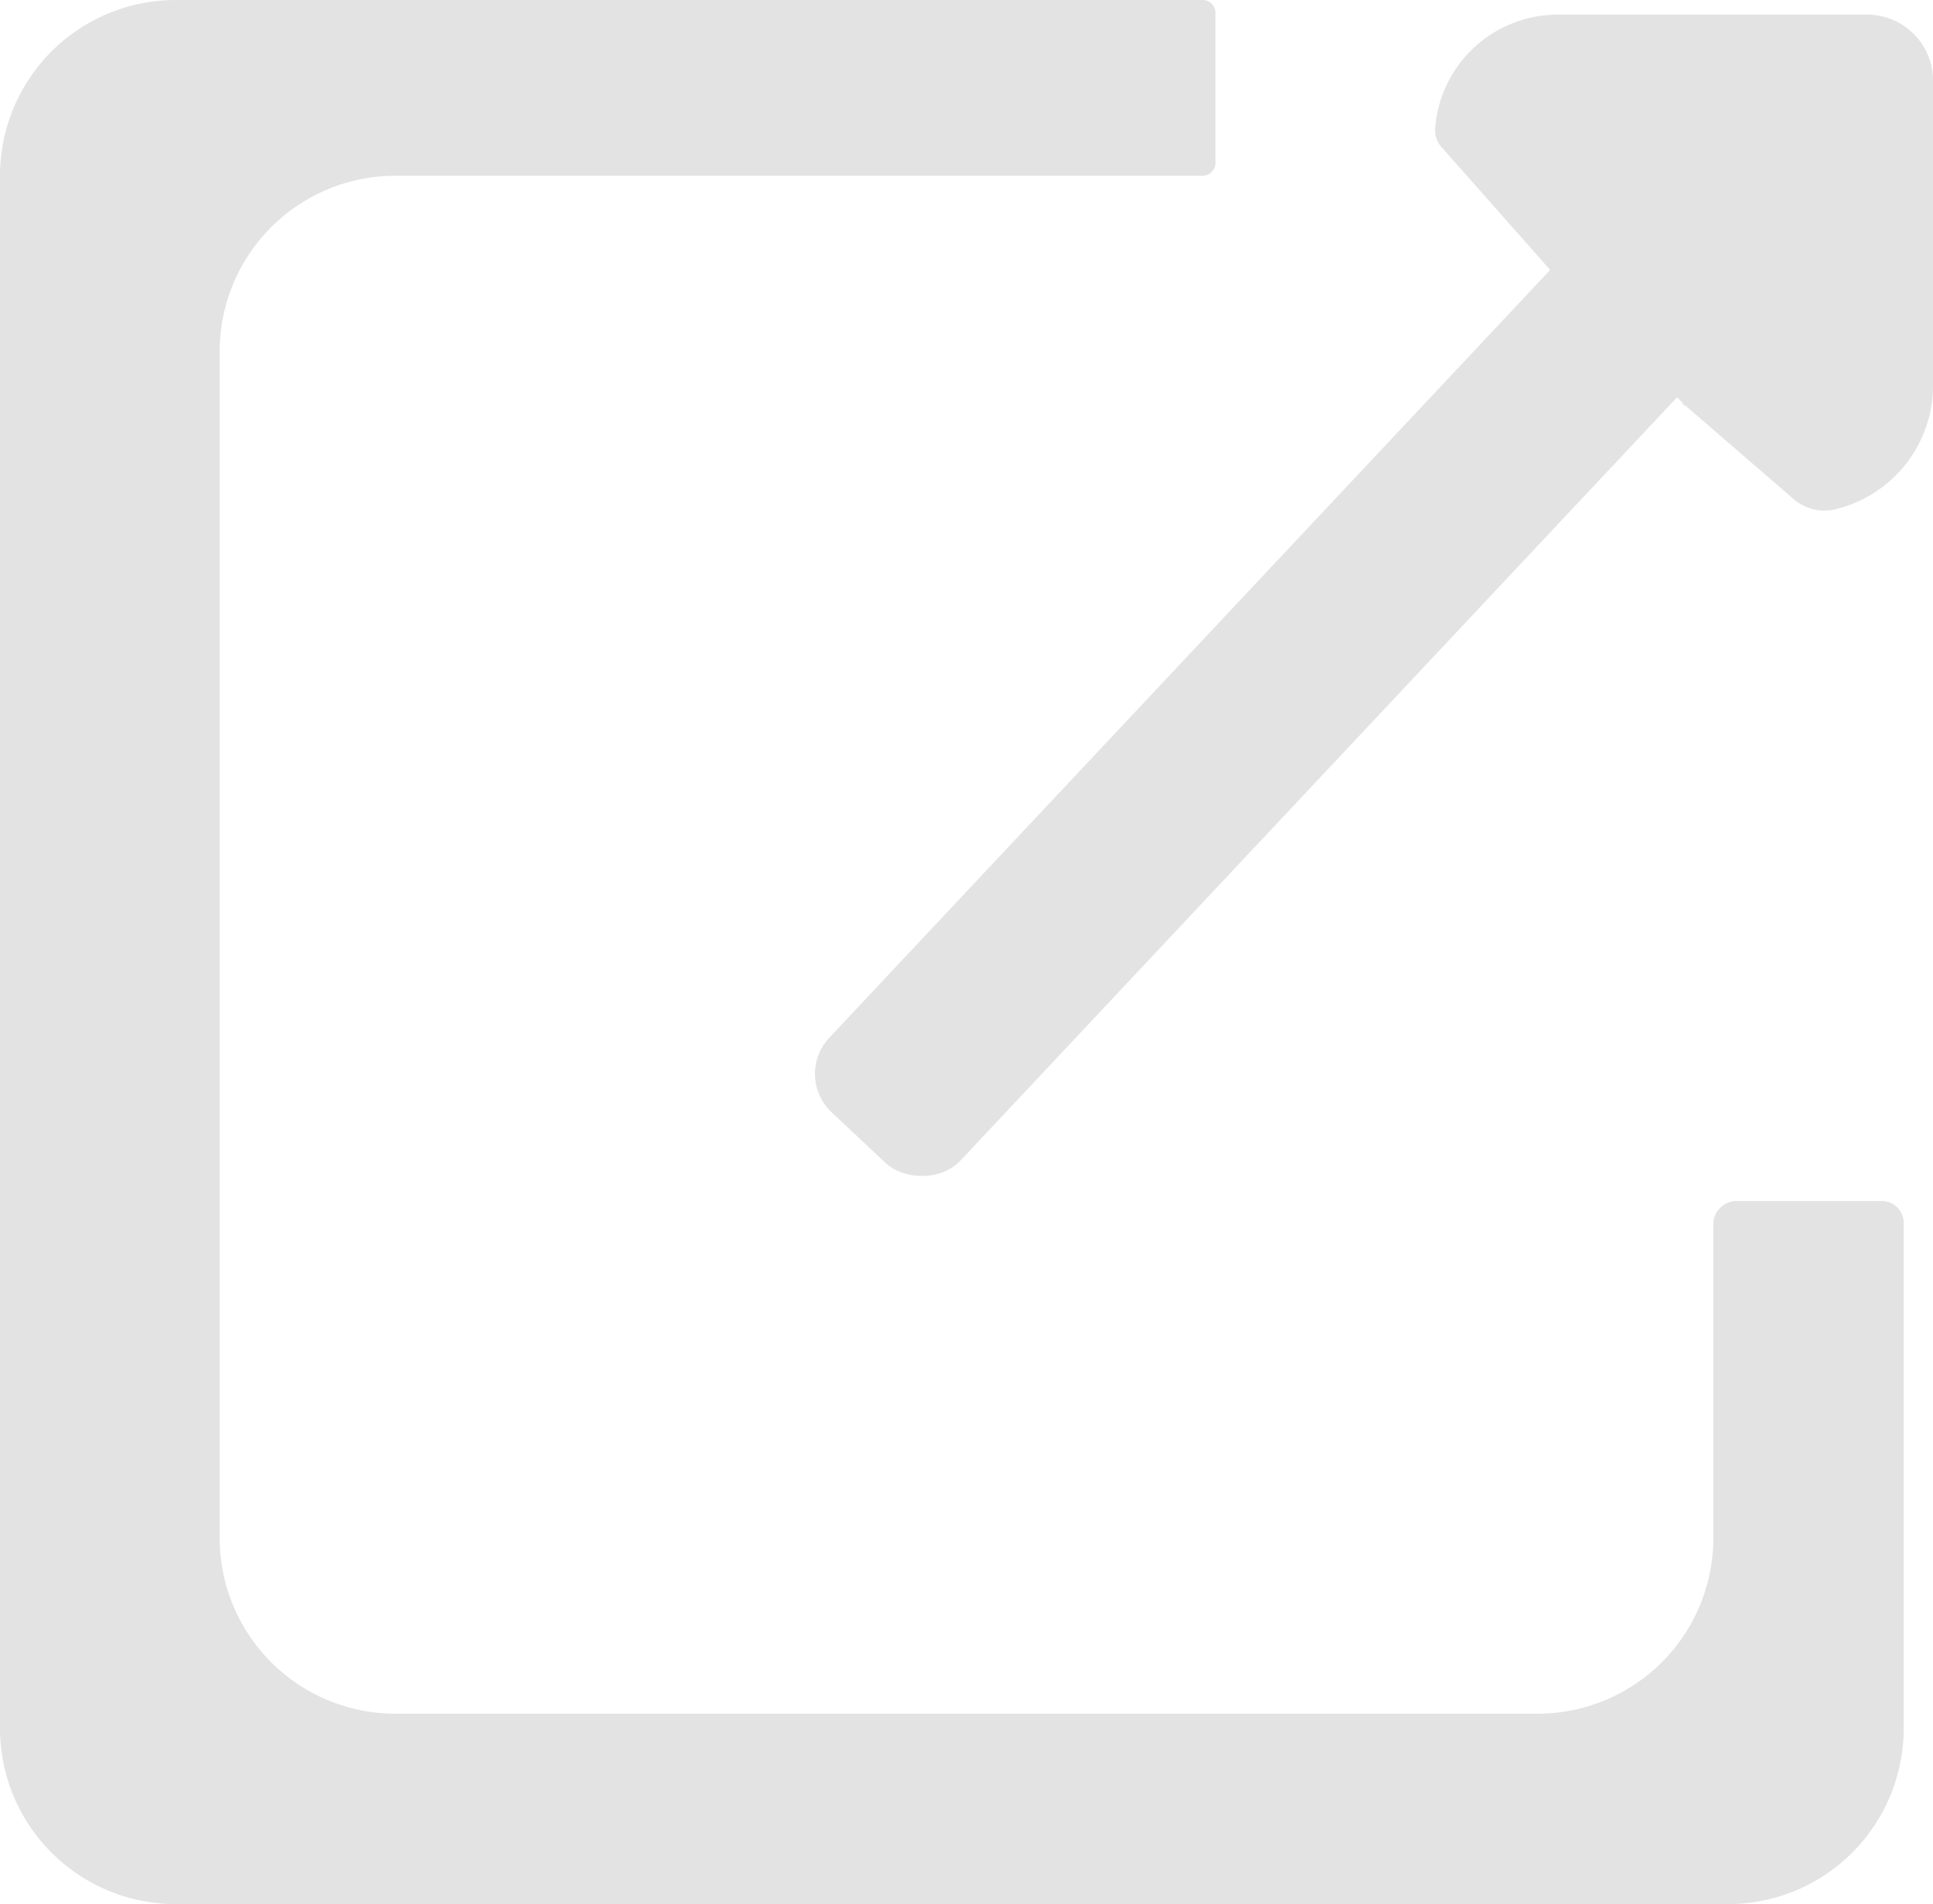 <svg id="Layer_1" data-name="Layer 1" xmlns="http://www.w3.org/2000/svg" viewBox="0 0 132 130"><defs><style>.cls-1{fill:#e3e3e3;}</style></defs><title>new-tab-icon</title><rect class="cls-1" x="45.2" y="40.5" width="85" height="12.27" rx="3.6" ry="3.6" transform="translate(-6.3 78.7) rotate(-46.8)"/><path class="cls-1" d="M132,26.5V5.6A4.5,4.5,0,0,0,127.6,1H106.5A8.4,8.4,0,0,0,98,8.8a1.7,1.7,0,0,0,.4,1.2l9.2,10.4h.2l7.1,7.1a.2.2,0,0,0,.2.2l7.3,6.3a3.2,3.2,0,0,0,2.8.8A8.7,8.7,0,0,0,132,26.5Z" transform="translate(0 0)"/><path class="cls-1" d="M128.5,82h-9.8a1.6,1.6,0,0,0-1.7,1.5V105a12,12,0,0,1-12,12H27a12,12,0,0,1-12-12V24A12,12,0,0,1,27,12H82a.9.9,0,0,0,1-.8V1a.9.9,0,0,0-.8-1H12A12,12,0,0,0,0,12V118a12,12,0,0,0,12,12H118a12,12,0,0,0,12-12V83.5A1.5,1.5,0,0,0,128.5,82Z" transform="translate(0 0)"/></svg>